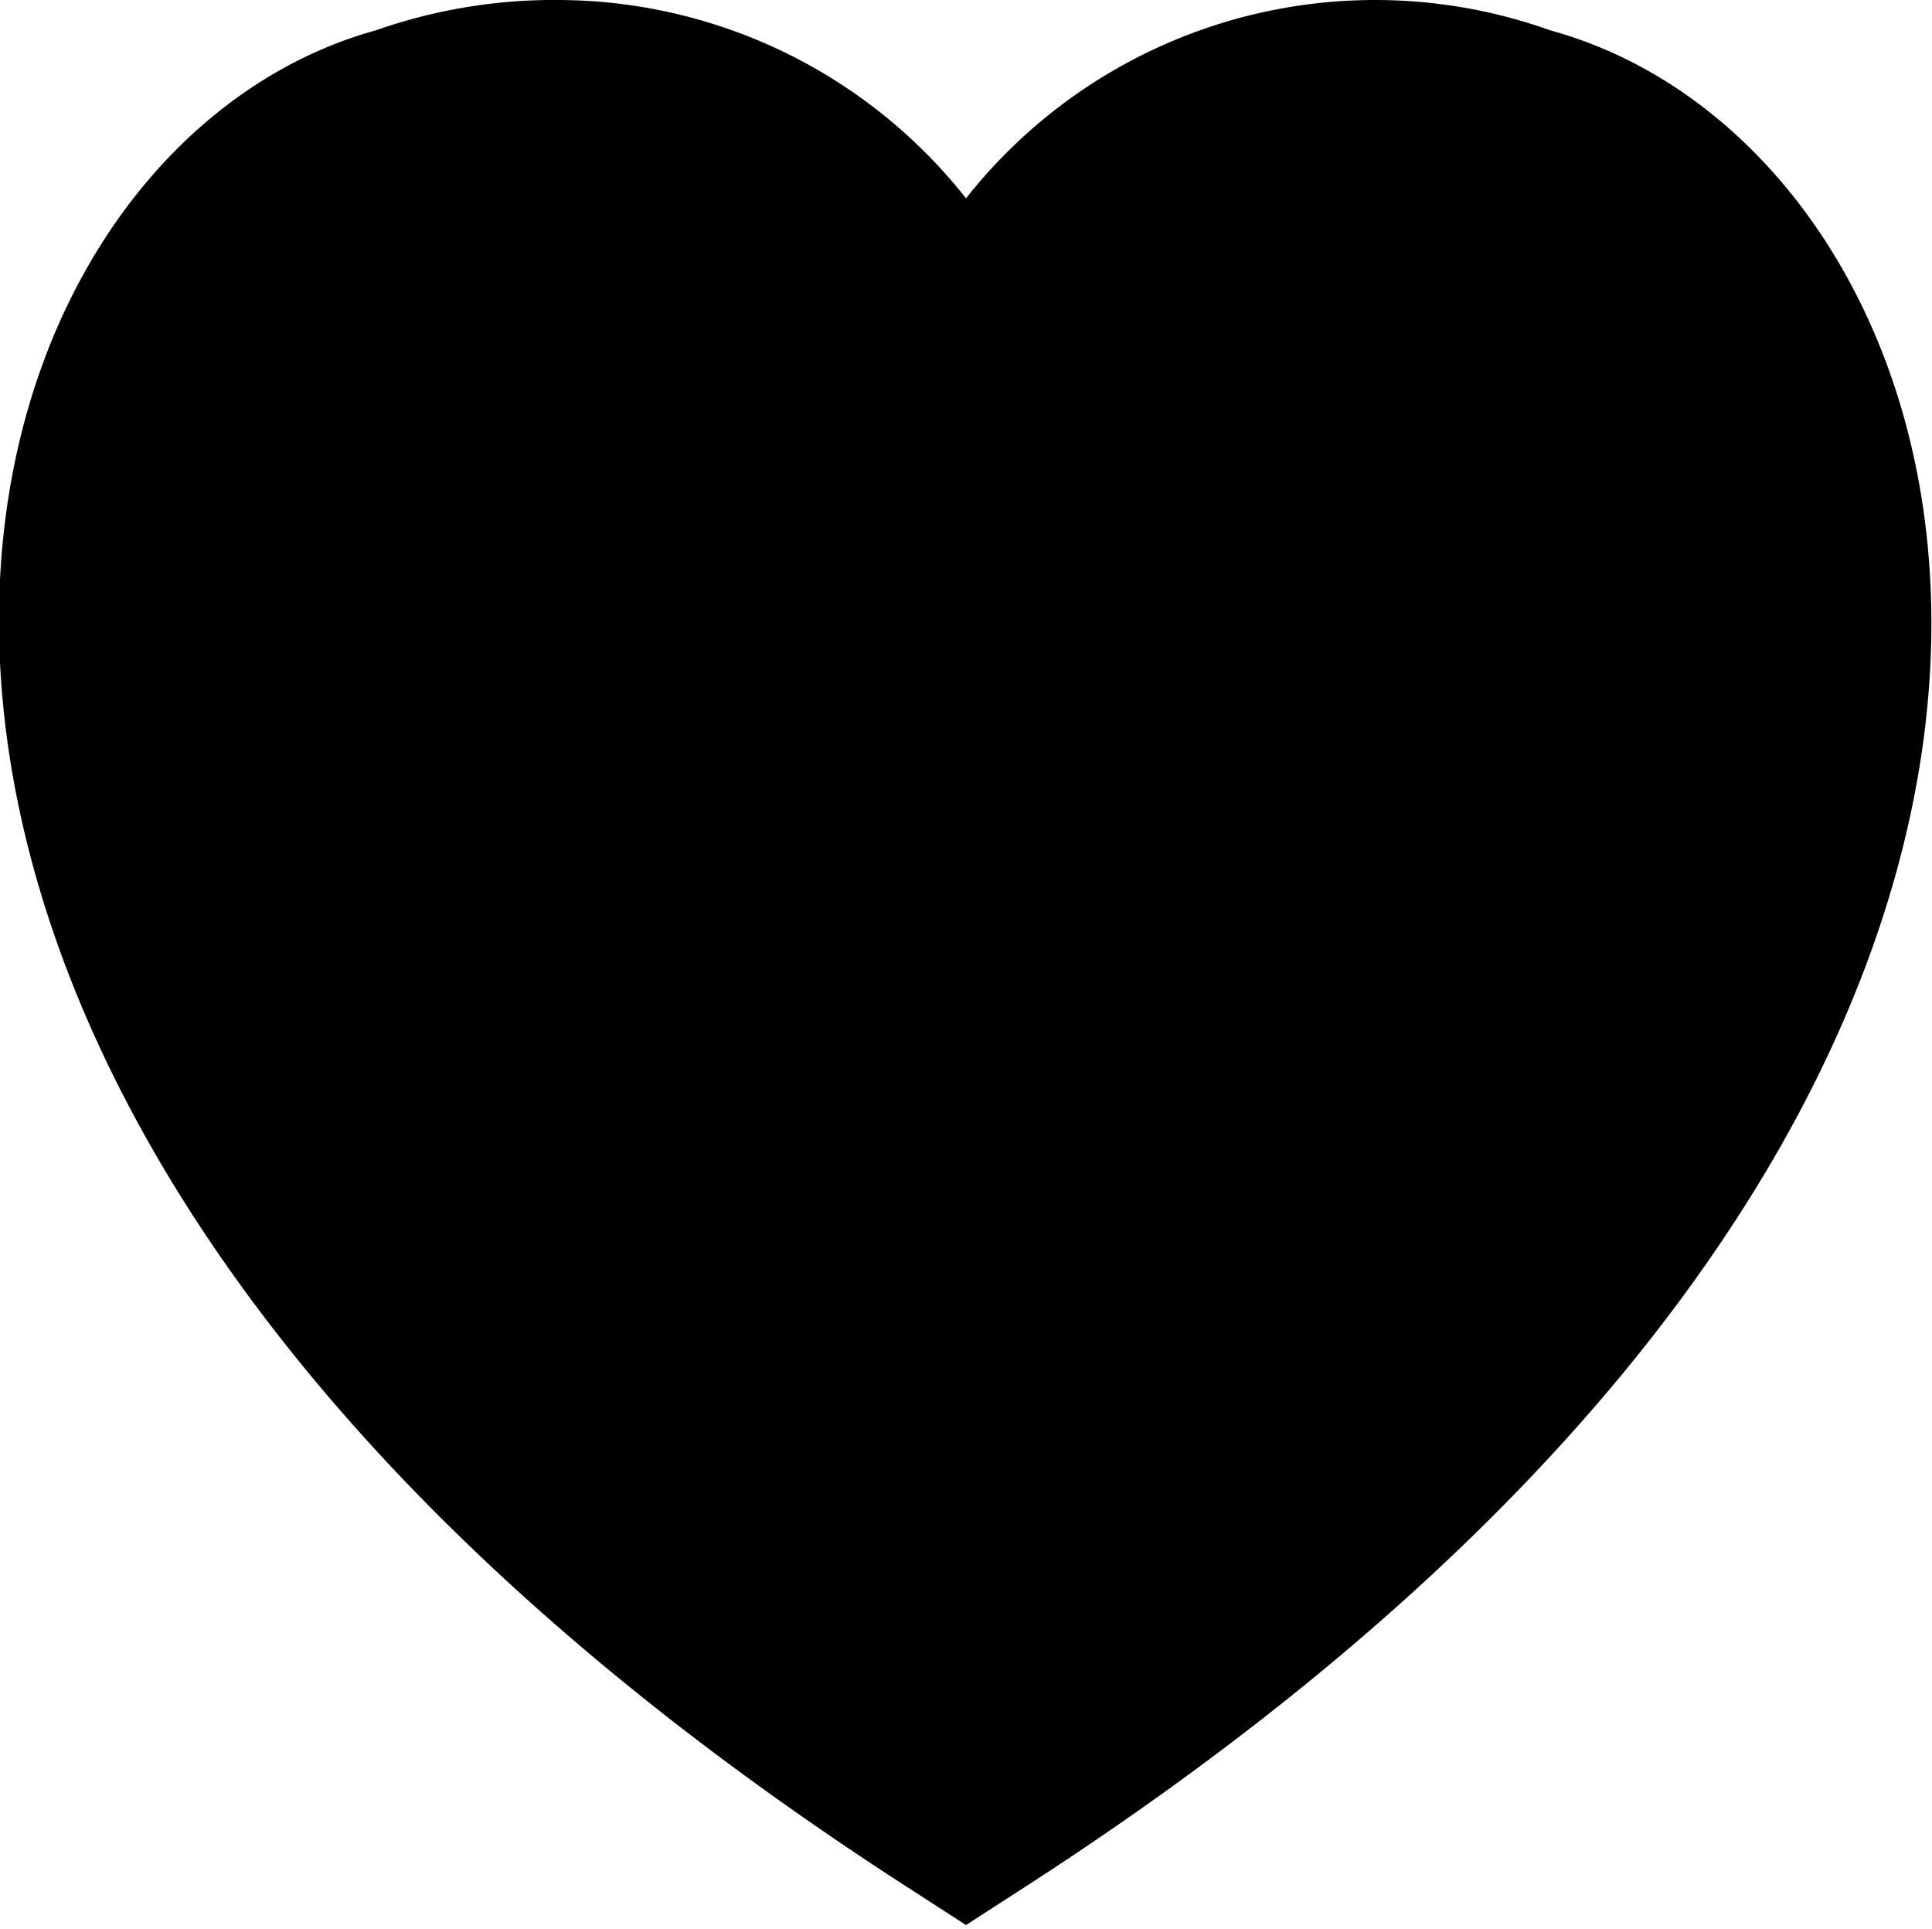 <svg xmlns="http://www.w3.org/2000/svg" viewBox="0 0 12.94 12.92"><defs><style>.cls-1{stroke:#000;stroke-miterlimit:10;stroke-width:1.5px;}</style></defs><g id="Layer_2" data-name="Layer 2"><g id="Layer_1-2" data-name="Layer 1"><g id="Layer_2-2" data-name="Layer 2"><g id="Layer_1-2-2" data-name="Layer 1-2"><path class="cls-1" d="M10.16.92A2.74,2.74,0,0,0,6.64,2.54a2.85,2.85,0,0,0-.17,1A2.74,2.74,0,0,0,3.74.75a2.85,2.85,0,0,0-1,.17C.3,1.56-1.27,7,6.47,12,14.21,7,12.63,1.56,10.16.92Z"/></g></g></g></g></svg>